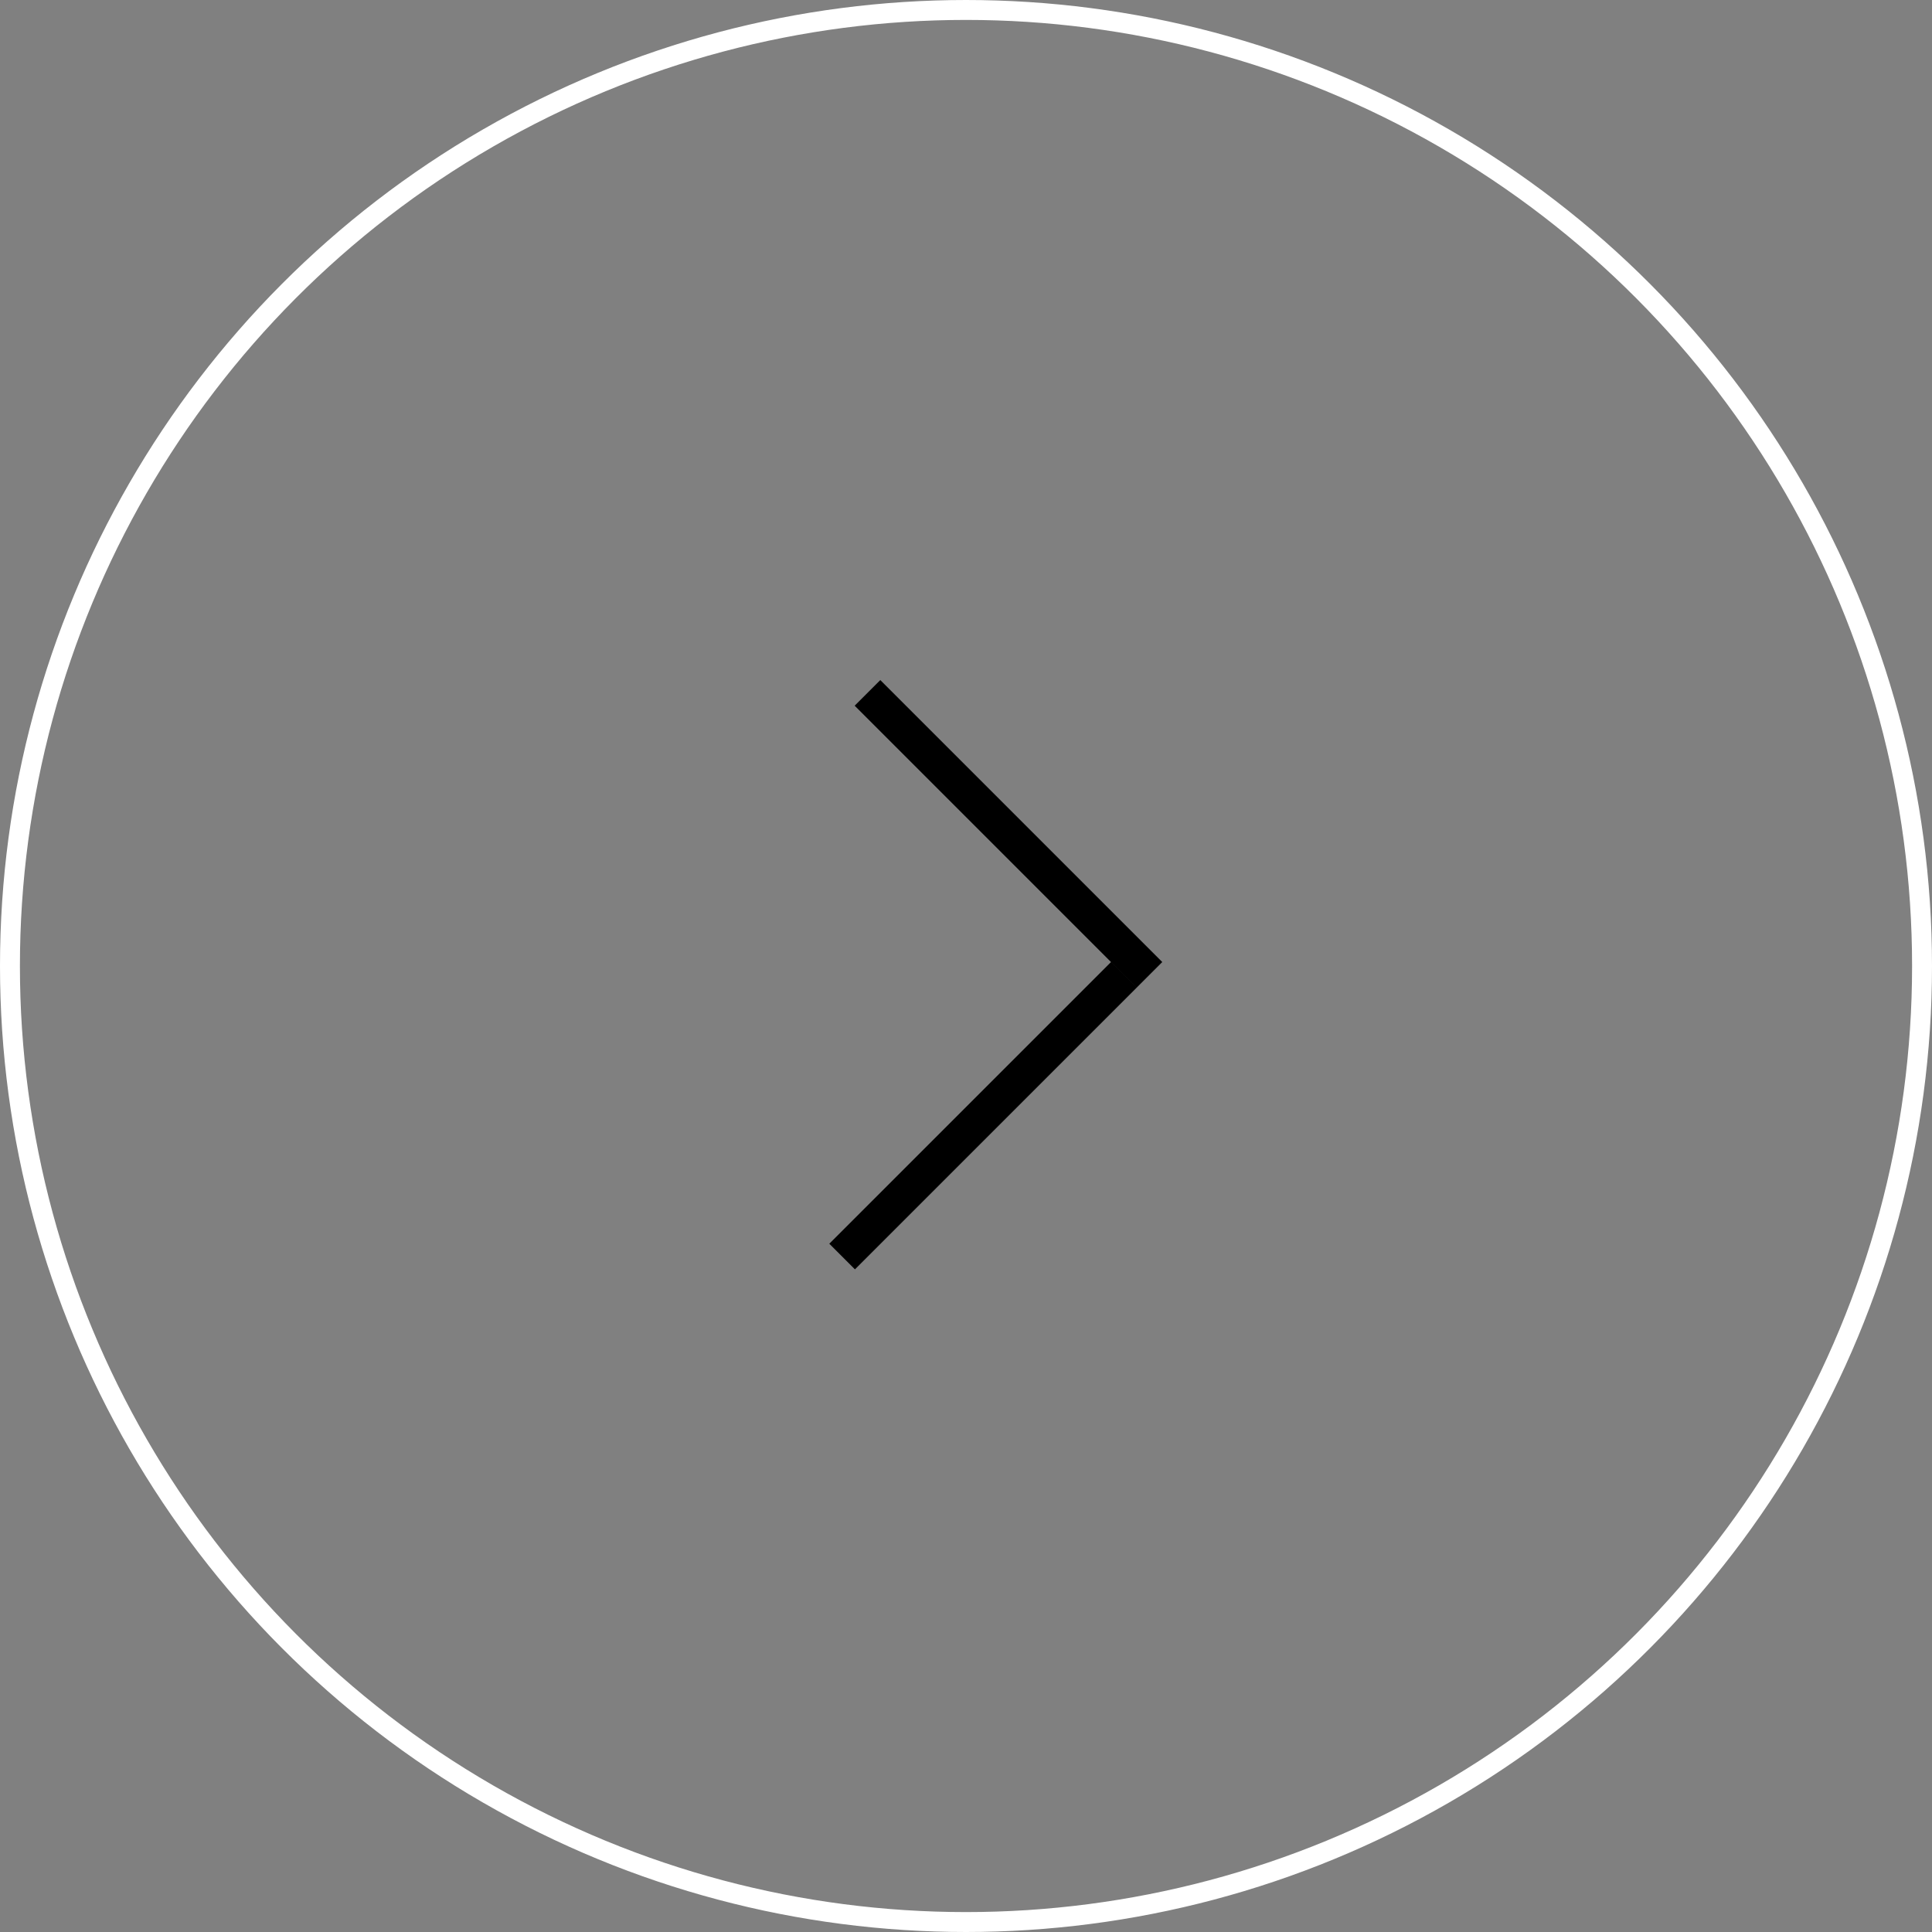 <svg width="97" height="97" viewBox="0 0 97 97" fill="none" xmlns="http://www.w3.org/2000/svg">
    <rect x="0" y="0" width="97" height="97" fill="#808080" stroke="none"/>
    <circle cx="48.5" cy="48.5" r="48" stroke="white" />
    <rect x="46.425" y="43.916" width="1.82" height="20.02" transform="rotate(-44.998 34.425 43.916)"
        fill="currentColor" />
    <rect x="48.581" y="50.074" width="1.82" height="20.02" transform="rotate(-134.997 48.581 58.074)"
        fill="currentColor" />
</svg>